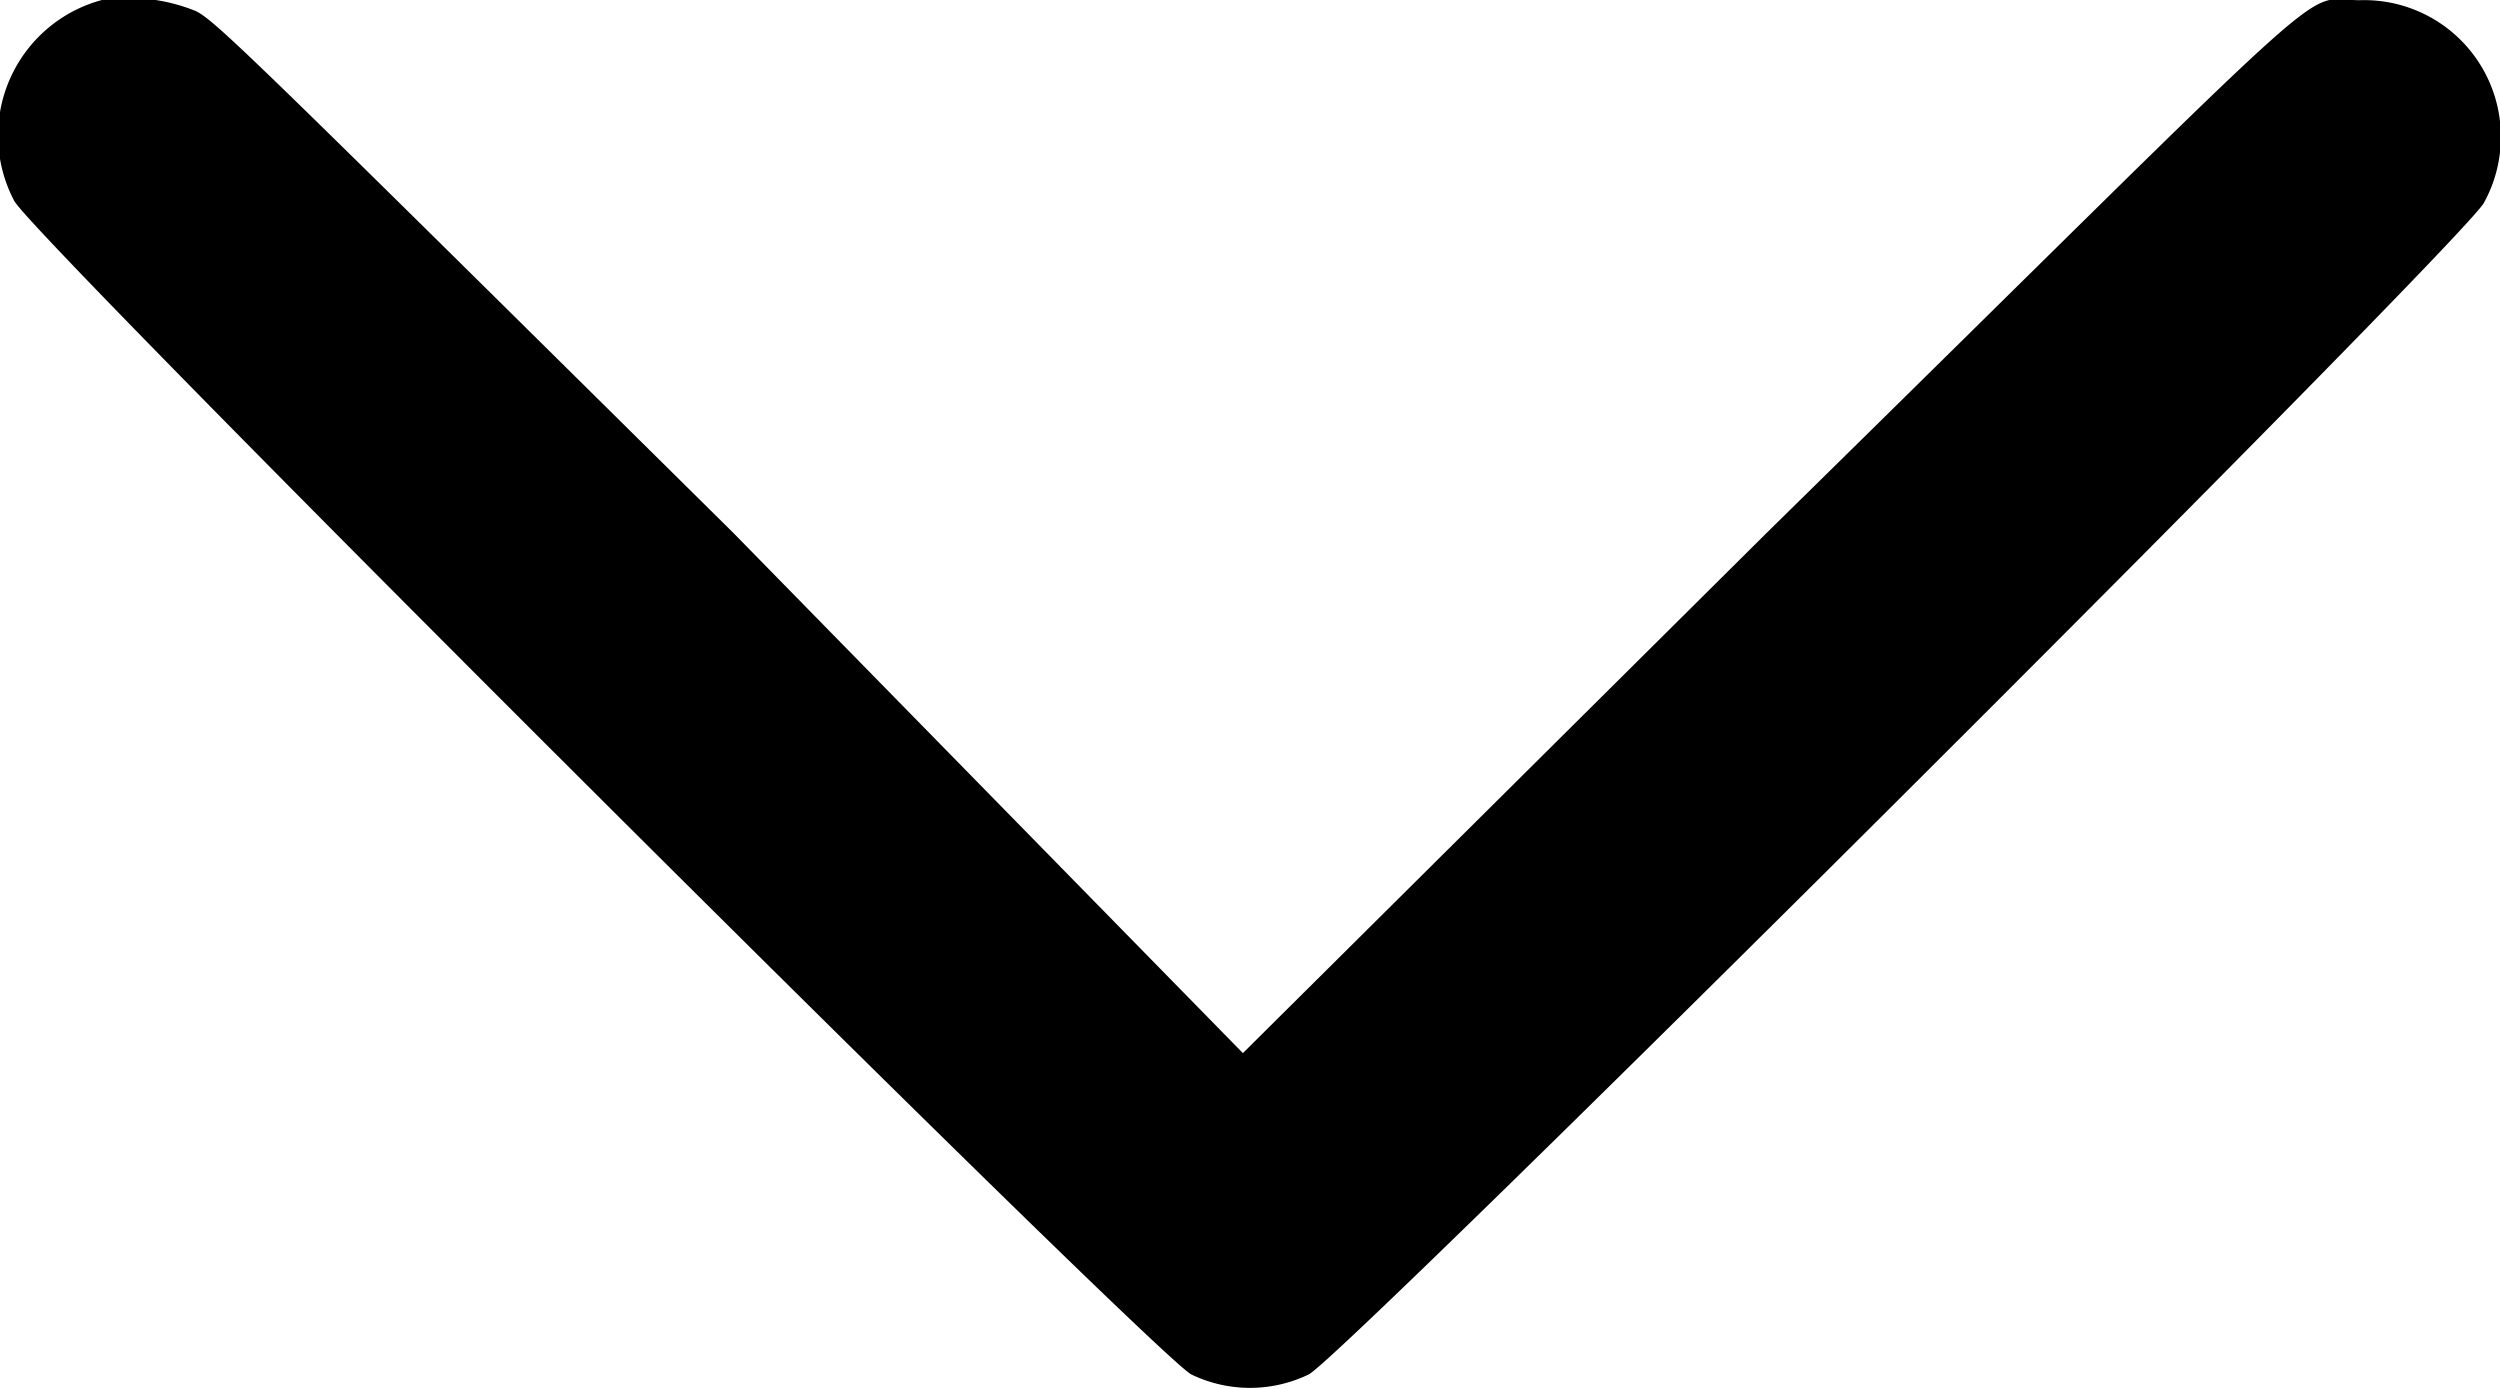 <svg
  xmlns="http://www.w3.org/2000/svg"
  width="36"
  height="20"
  fill="#000000"
  viewBox="0 0 14.08 7.82"
>
  <g>
    <path
      d="M.57,0A.79.79,0,0,0,.08,1.13c.1.2,6.44,6.52,6.63,6.61a.76.76,0,0,0,.66,0c.18-.08,6.53-6.41,6.62-6.6A.77.77,0,0,0,13.29,0c-.35,0,0-.28-3.34,3L7,5.93,4.13,3C1.44.34,1.21.11,1.1.06A1,1,0,0,0,.57,0"
    />
  </g>
</svg>
